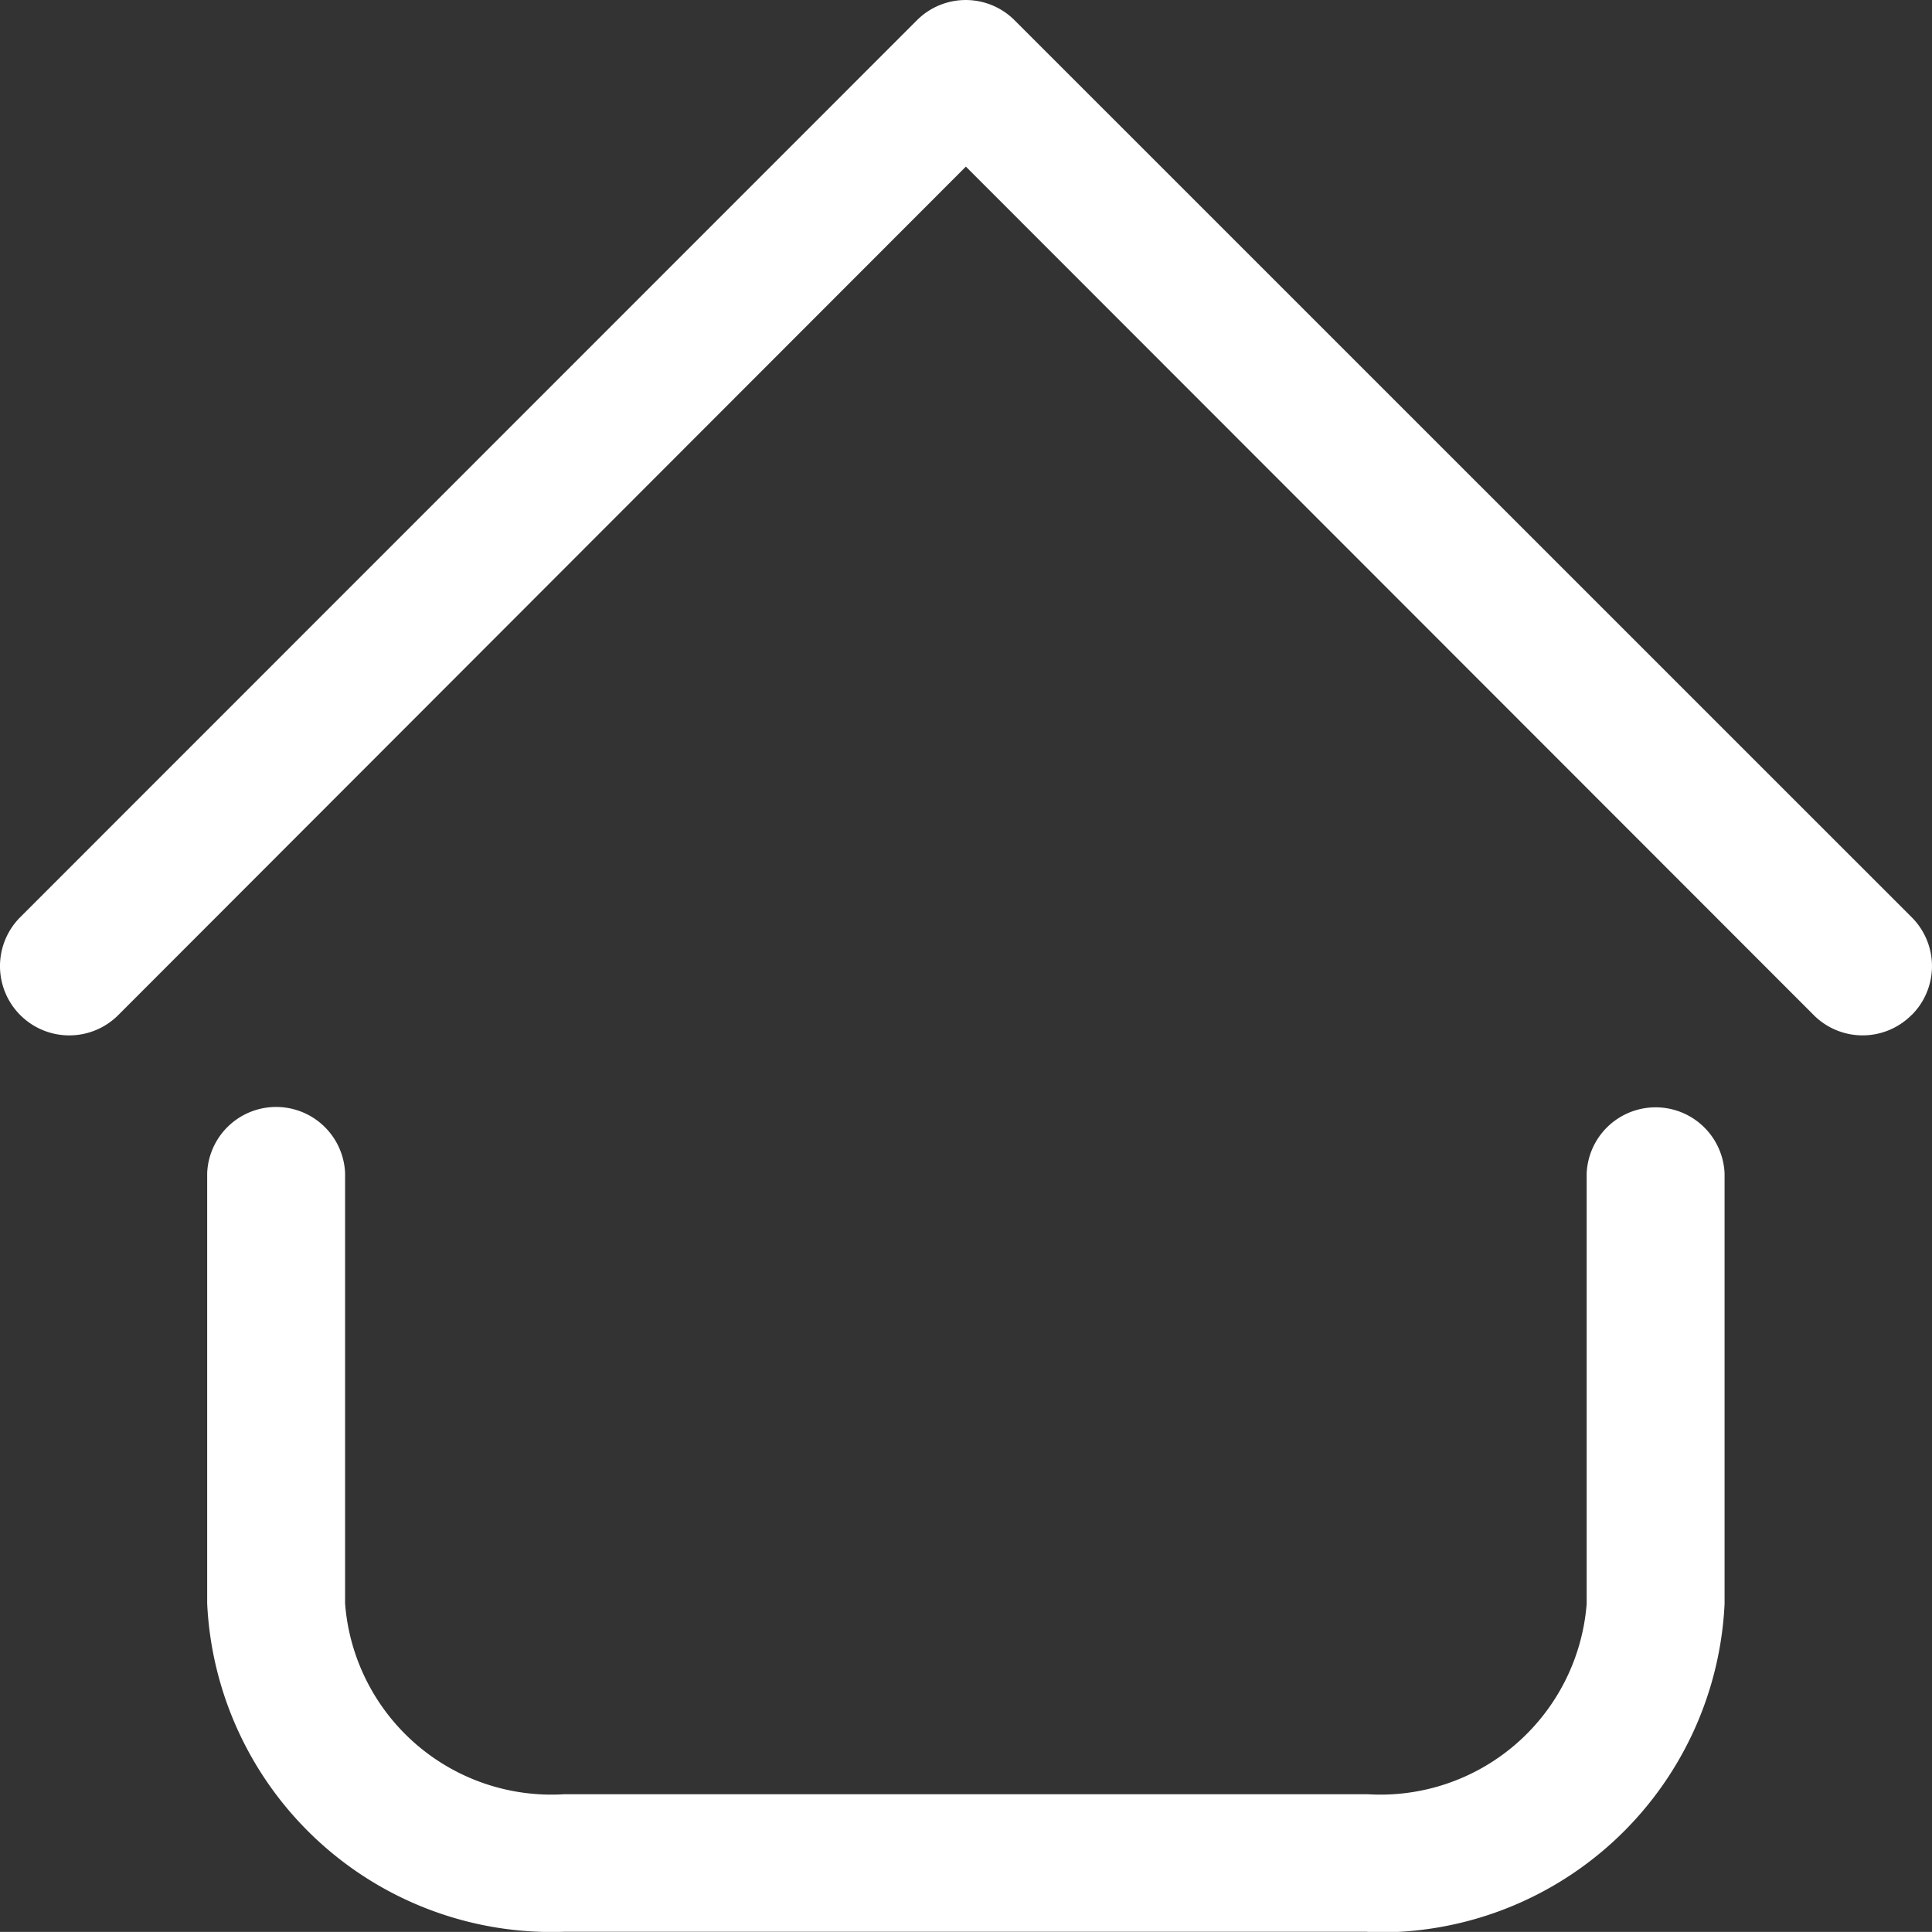<svg xmlns="http://www.w3.org/2000/svg" width="15.62" height="15.619" viewBox="0 0 15.62 15.619">
  <rect x="0" y="0" width="15.62" height="15.619" fill="#333333" stroke="none"/>
  <g id="_9-Home" data-name="9-Home" transform="translate(-1.996 -1.994)">
    <path id="Path_66" data-name="Path 66" d="M13.051,17.612H6.56a2.788,2.788,0,0,1-2.889-2.654v-3.48a.558.558,0,0,1,1.115,0v3.48A1.673,1.673,0,0,0,6.56,16.5h6.491a1.673,1.673,0,0,0,1.773-1.539v-3.48a.558.558,0,0,1,1.115,0v3.48a2.788,2.788,0,0,1-2.889,2.654Zm4.4-7.411a.558.558,0,0,0,0-.792L10.2,2.159a.558.558,0,0,0-.792,0L2.16,9.409a.56.56,0,0,0,.792.792L9.805,3.341,16.659,10.2a.558.558,0,0,0,.792,0Z" fill="#fff"/>
  </g>
</svg>
